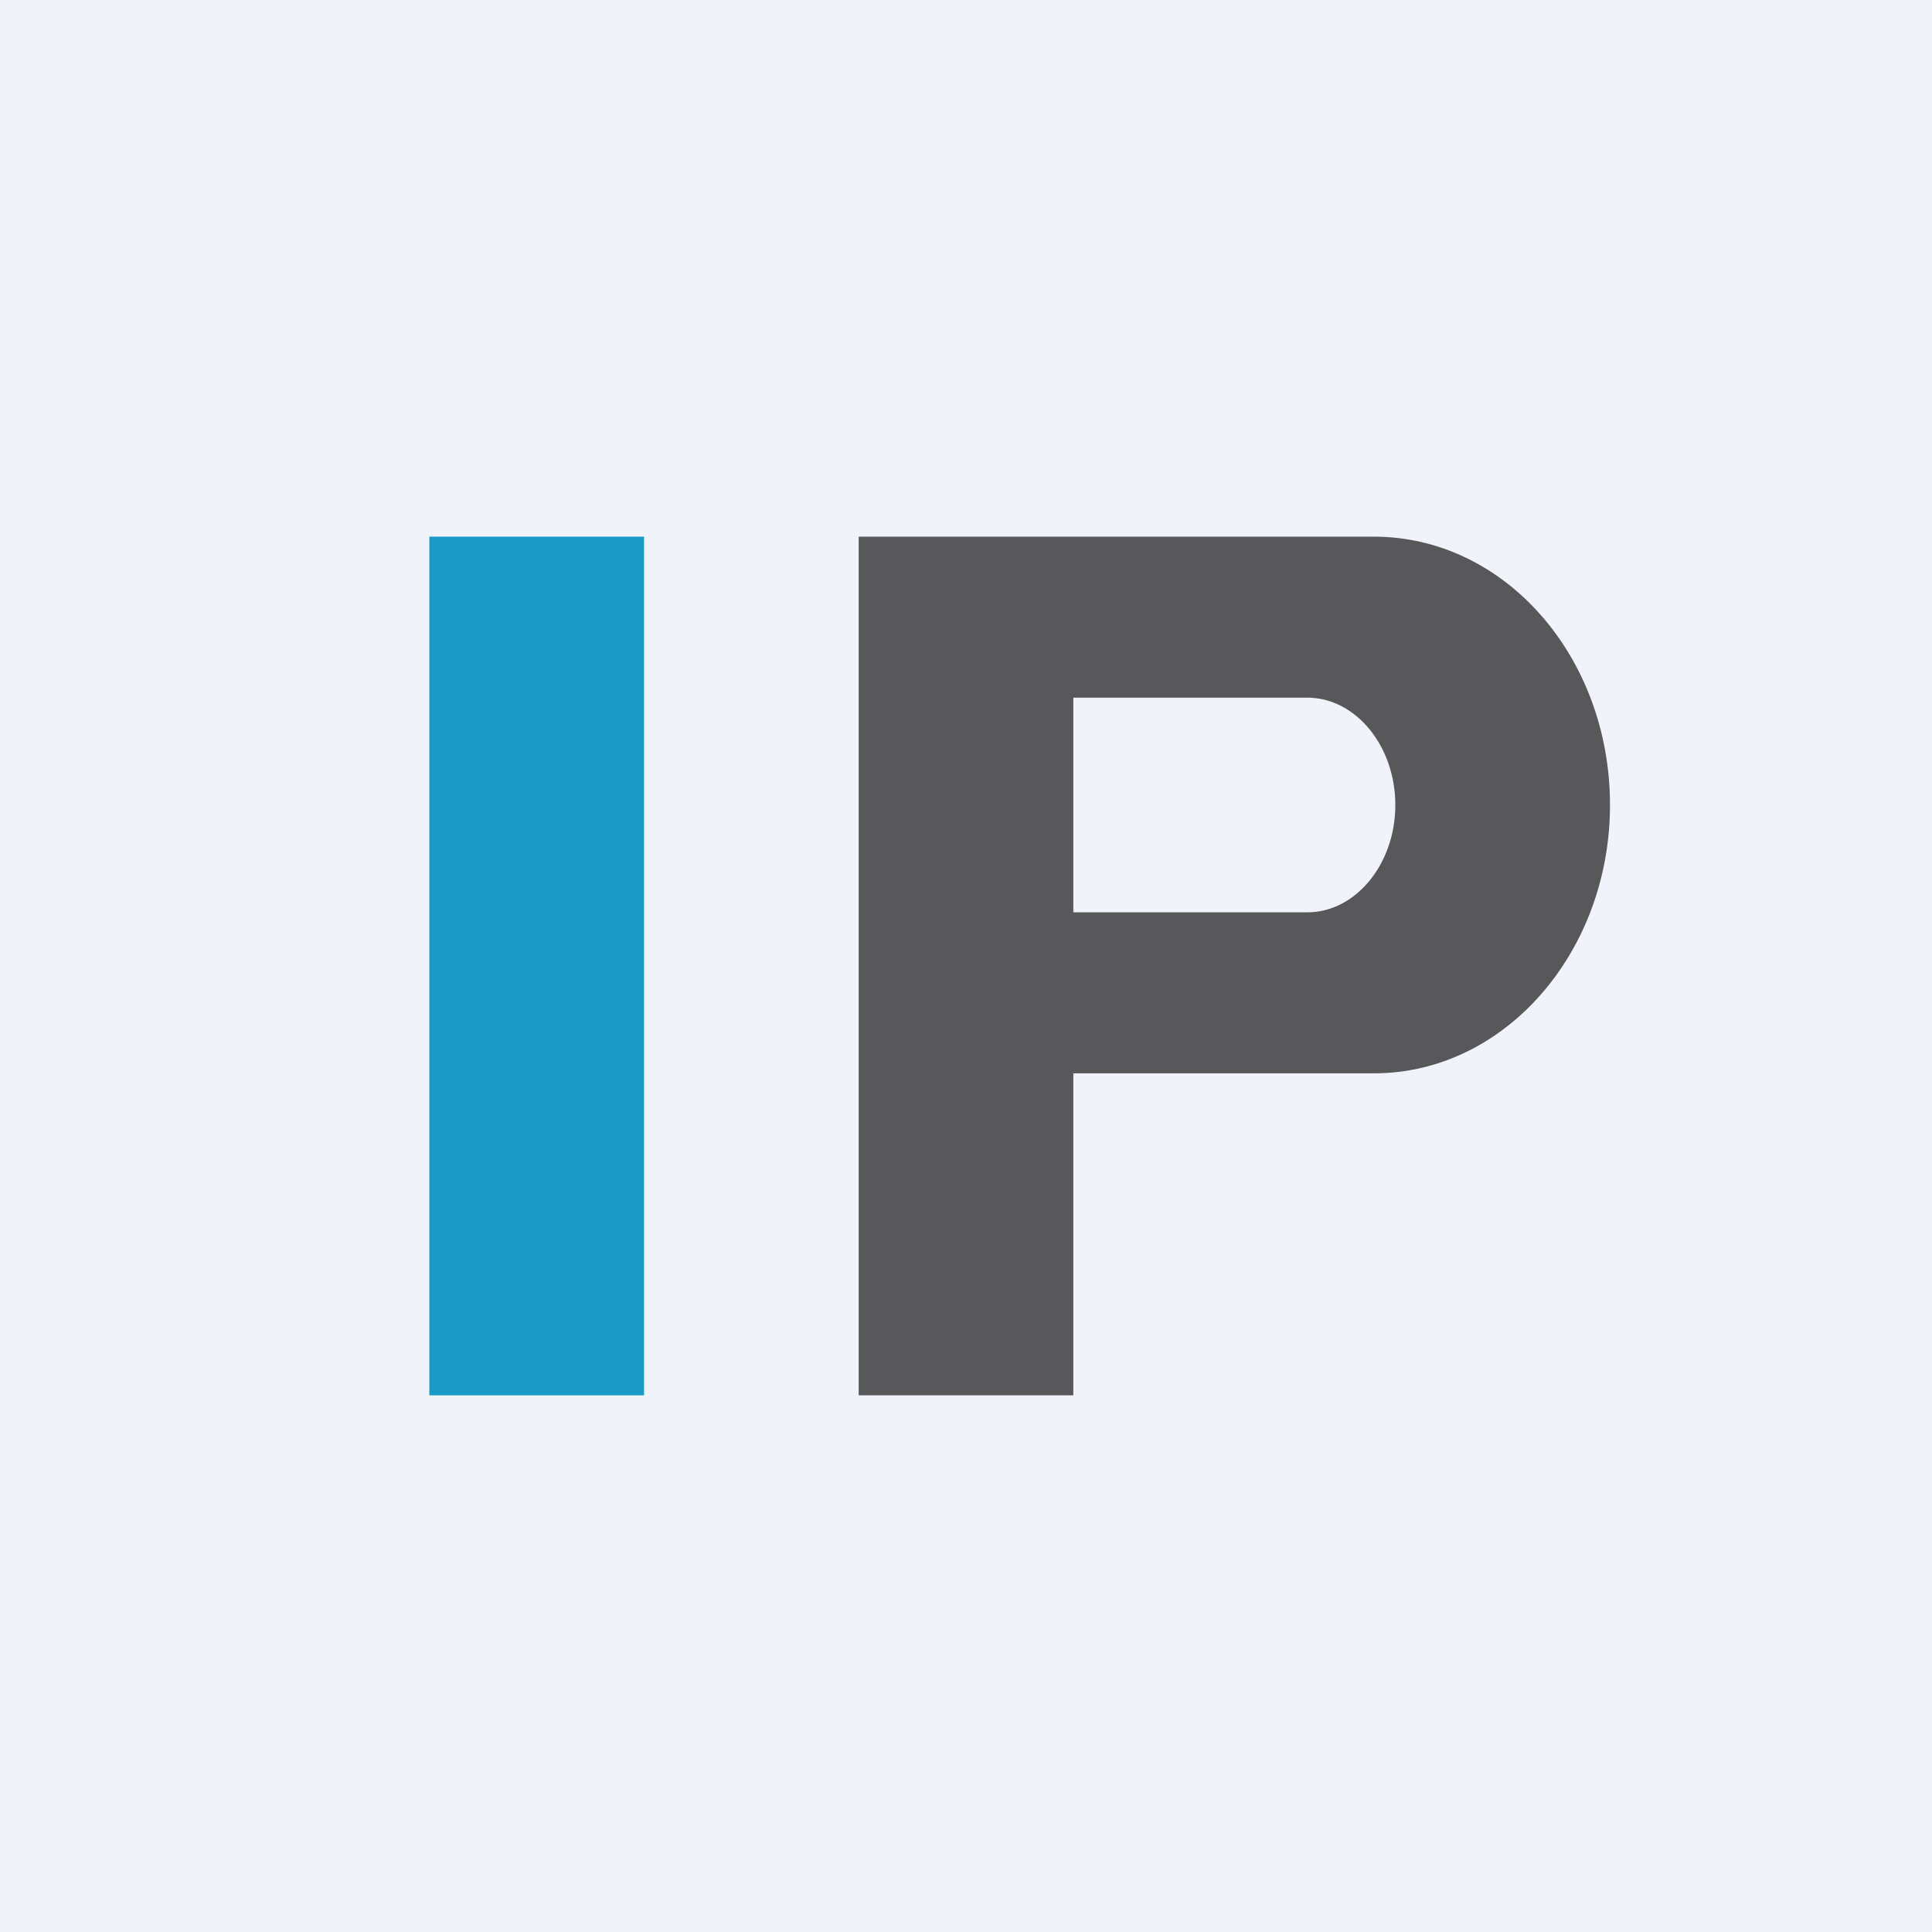 <!-- by TradingView --><svg width="18" height="18" viewBox="0 0 18 18" xmlns="http://www.w3.org/2000/svg"><path fill="#F0F3FA" d="M0 0h18v18H0z"/><path d="M4 5h2v8H4V5Z" fill="#1A99C4"/><path d="M8 13V5h4.8C14.02 5 15 6.12 15 7.5c0 1.37-.98 2.5-2.2 2.5H10v3H8Zm4.18-6.5H10v2h2.18c.45 0 .82-.45.82-1s-.37-1-.82-1Z" fill="#58585A"/></svg>